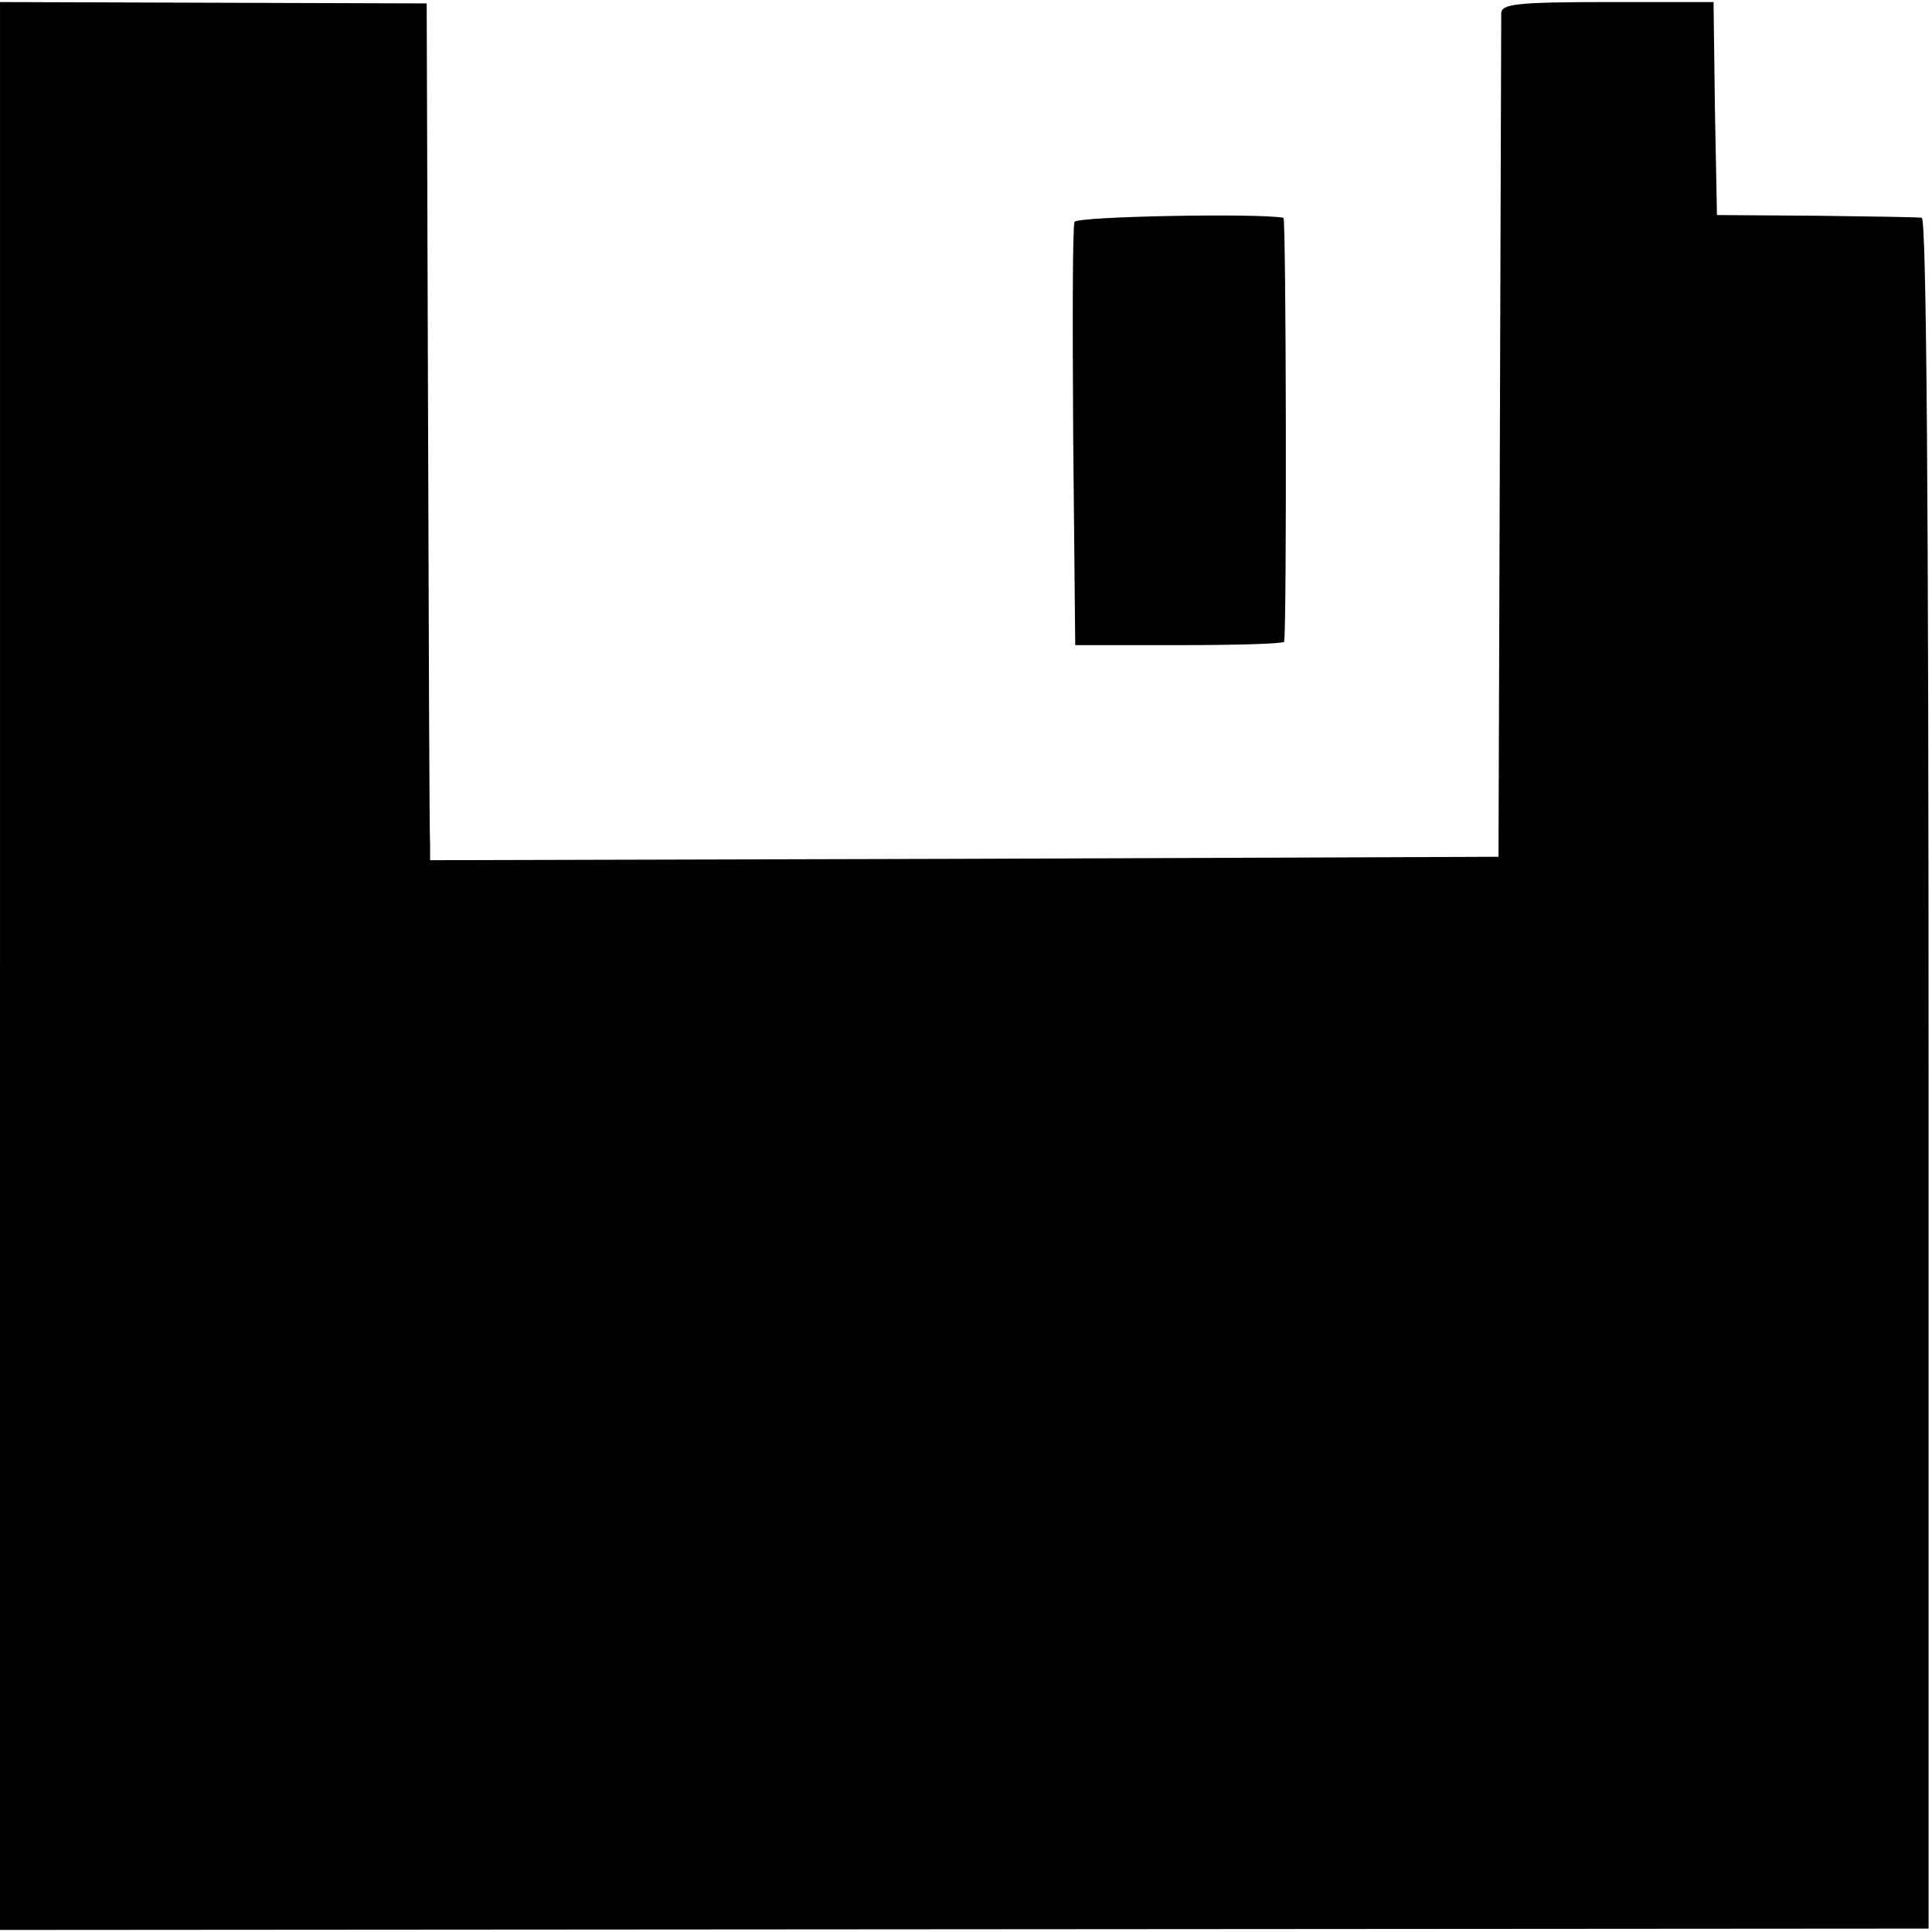 <?xml version="1.0" standalone="no"?>
<!DOCTYPE svg PUBLIC "-//W3C//DTD SVG 20010904//EN"
 "http://www.w3.org/TR/2001/REC-SVG-20010904/DTD/svg10.dtd">
<svg version="1.0" xmlns="http://www.w3.org/2000/svg"
 width="283pt" height="283pt" viewBox="0 0 283 283"
 preserveAspectRatio="xMidYMid meet">
<g transform="translate(0,283) scale(0.1,-0.1)"
fill="#000000" stroke="none">
<path d="M0 1415 l0 -1412 1412 1 1413 1 0 1253 c0 829 -3 1252 -10 1253 -5 1
-75 2 -155 3 l-145 1 -3 156 -2 156 -155 0 c-134 0 -155 -3 -156 -16 0 -9 -1
-290 -2 -626 l-2 -610 -782 -3 -783 -2 0 22 c-1 13 -2 295 -3 628 l-2 605
-312 1 -313 1 0 -1412z"/>
<path d="M1574 2505 c-3 -6 -3 -147 -2 -315 l3 -305 153 0 c83 0 152 2 153 5
4 20 3 620 -1 621 -38 7 -303 2 -306 -6z"/>
</g>
</svg>
